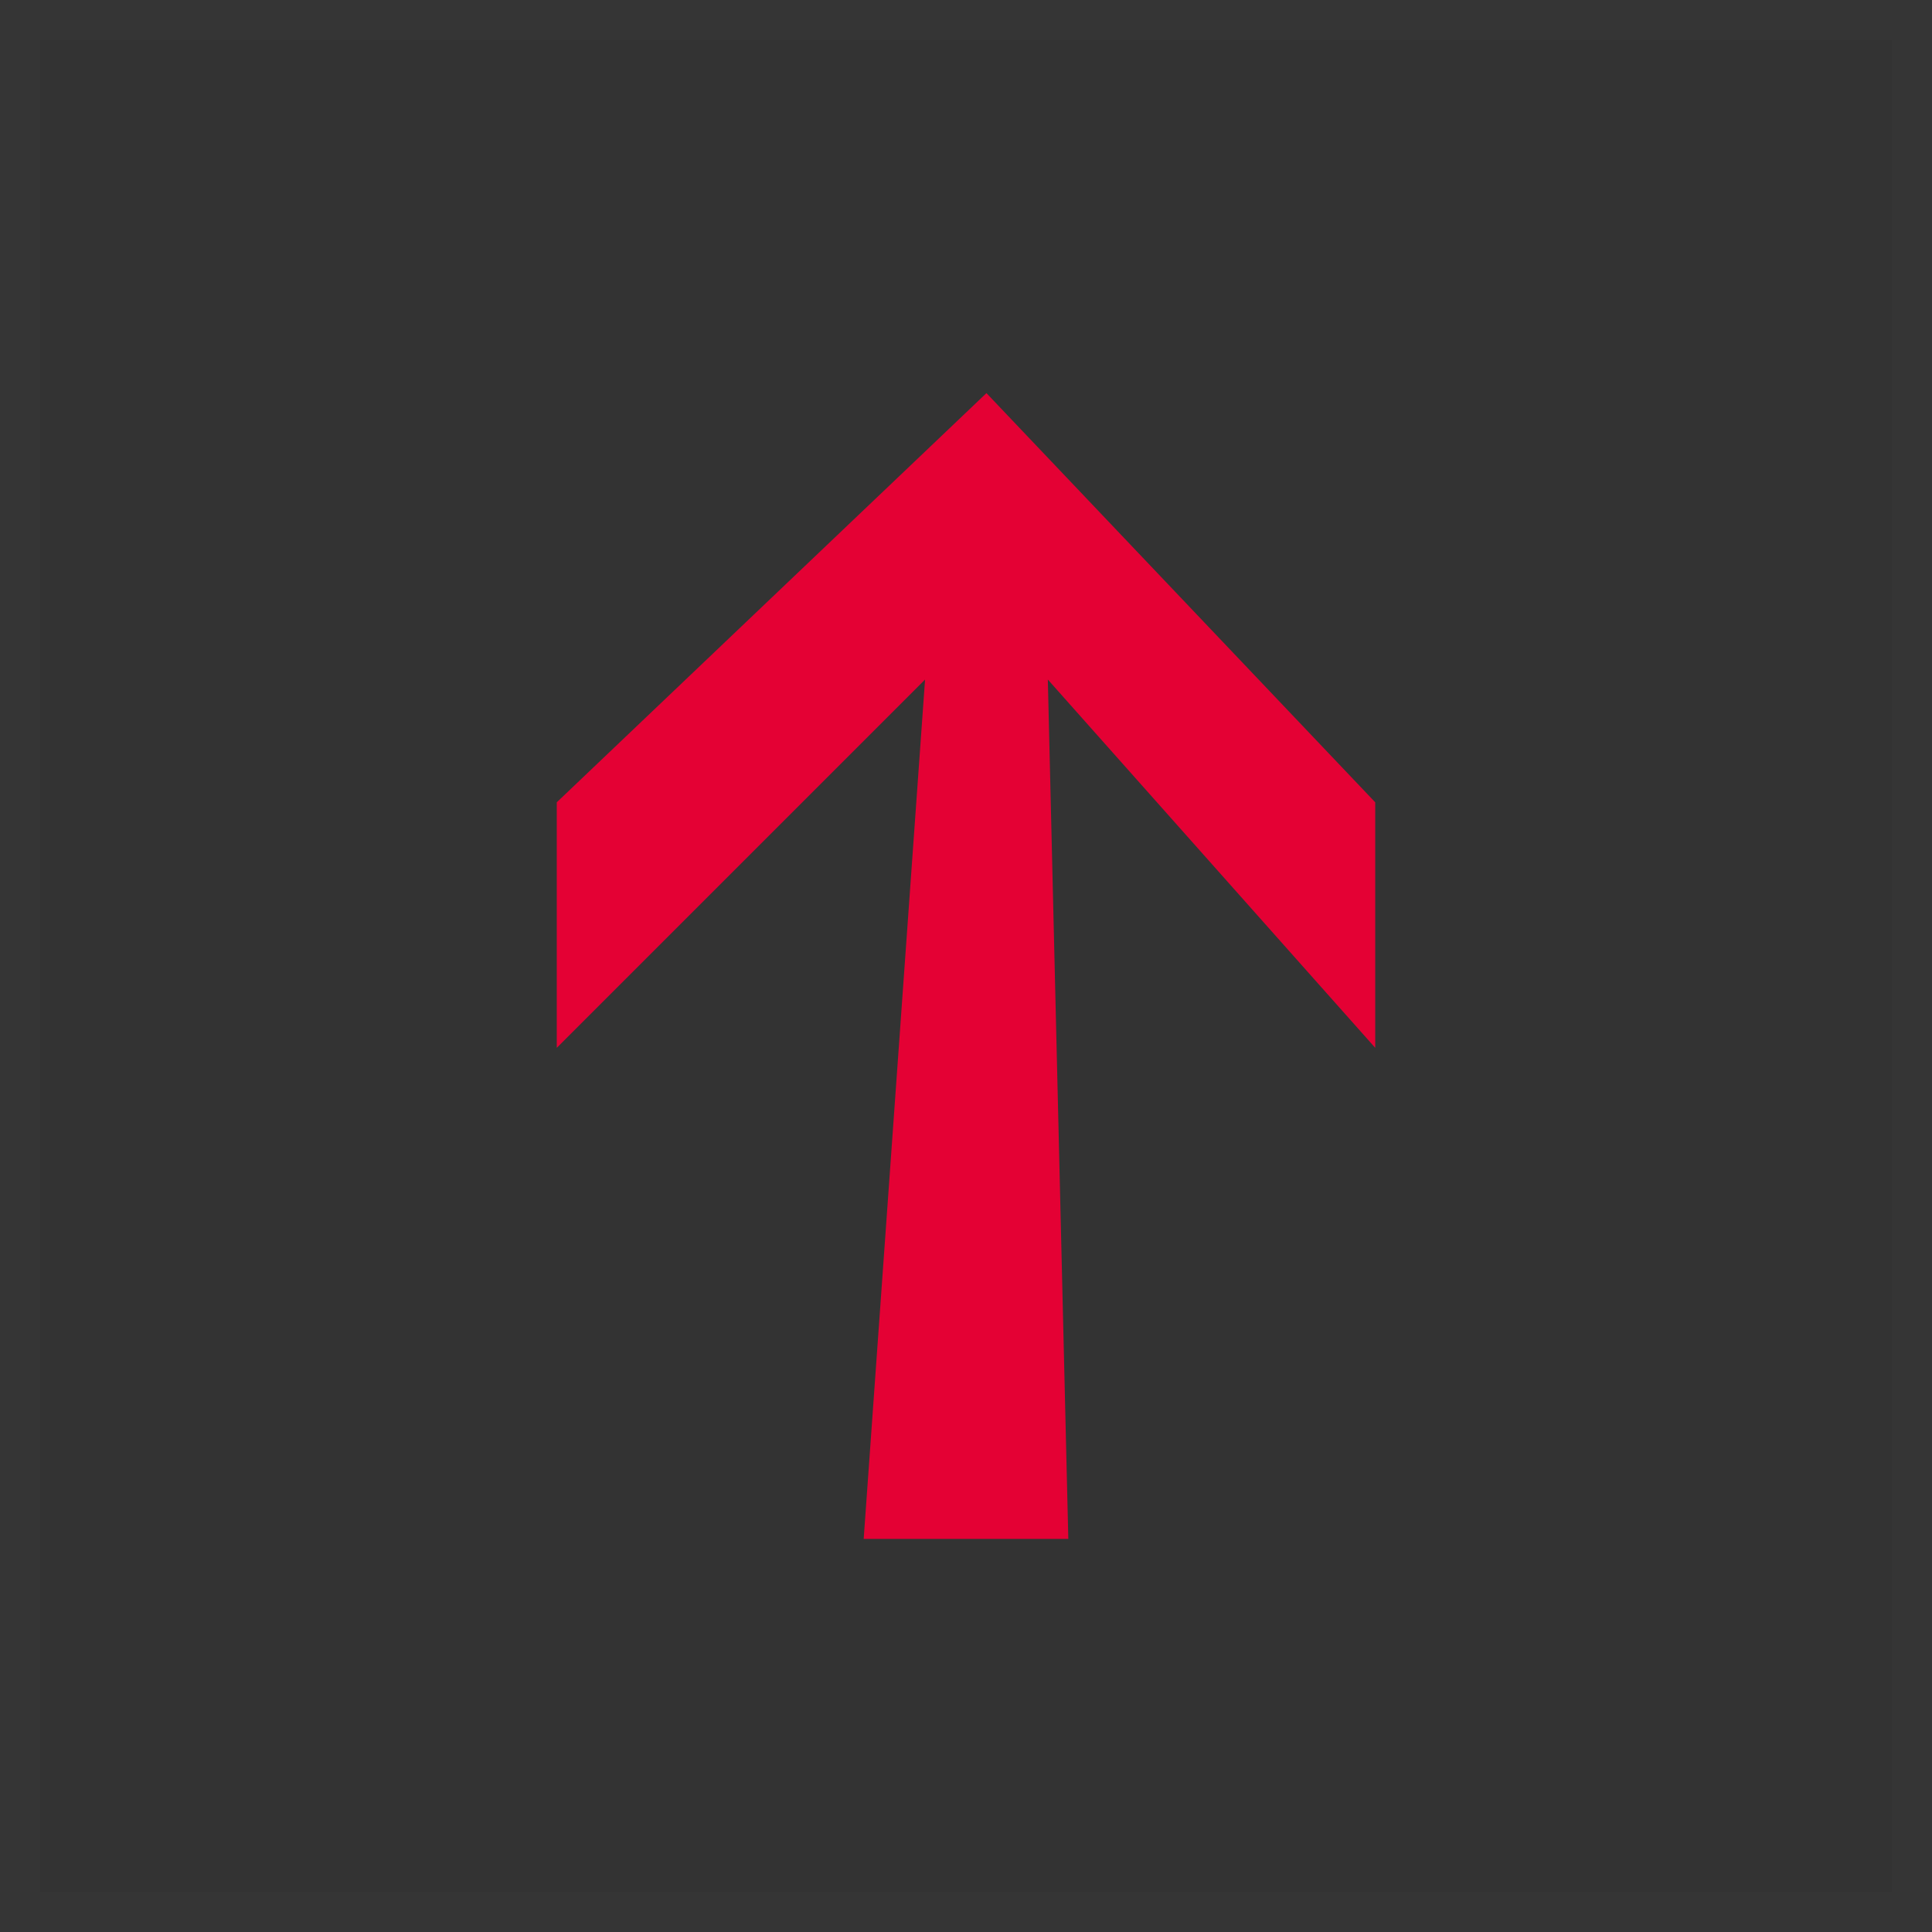 <svg xmlns="http://www.w3.org/2000/svg" width="48" height="48" viewBox="0 0 48 48">
    <rect x="0" y="0" width="48" height="48" fill="#333333" stroke="none"/>
    <g fill="none" fill-rule="evenodd">
        <path stroke="#FFF" stroke-opacity=".01" d="M47.5.5v47H.5V.5z"/>
        <path fill="#E40134" d="M13.833 26.033l9.15-9.15-1.525 21.35h5.084l-.509-21.35 8.134 9.15v-6.1L24.508 9.767 13.833 19.933z"/>
    </g>
</svg>
